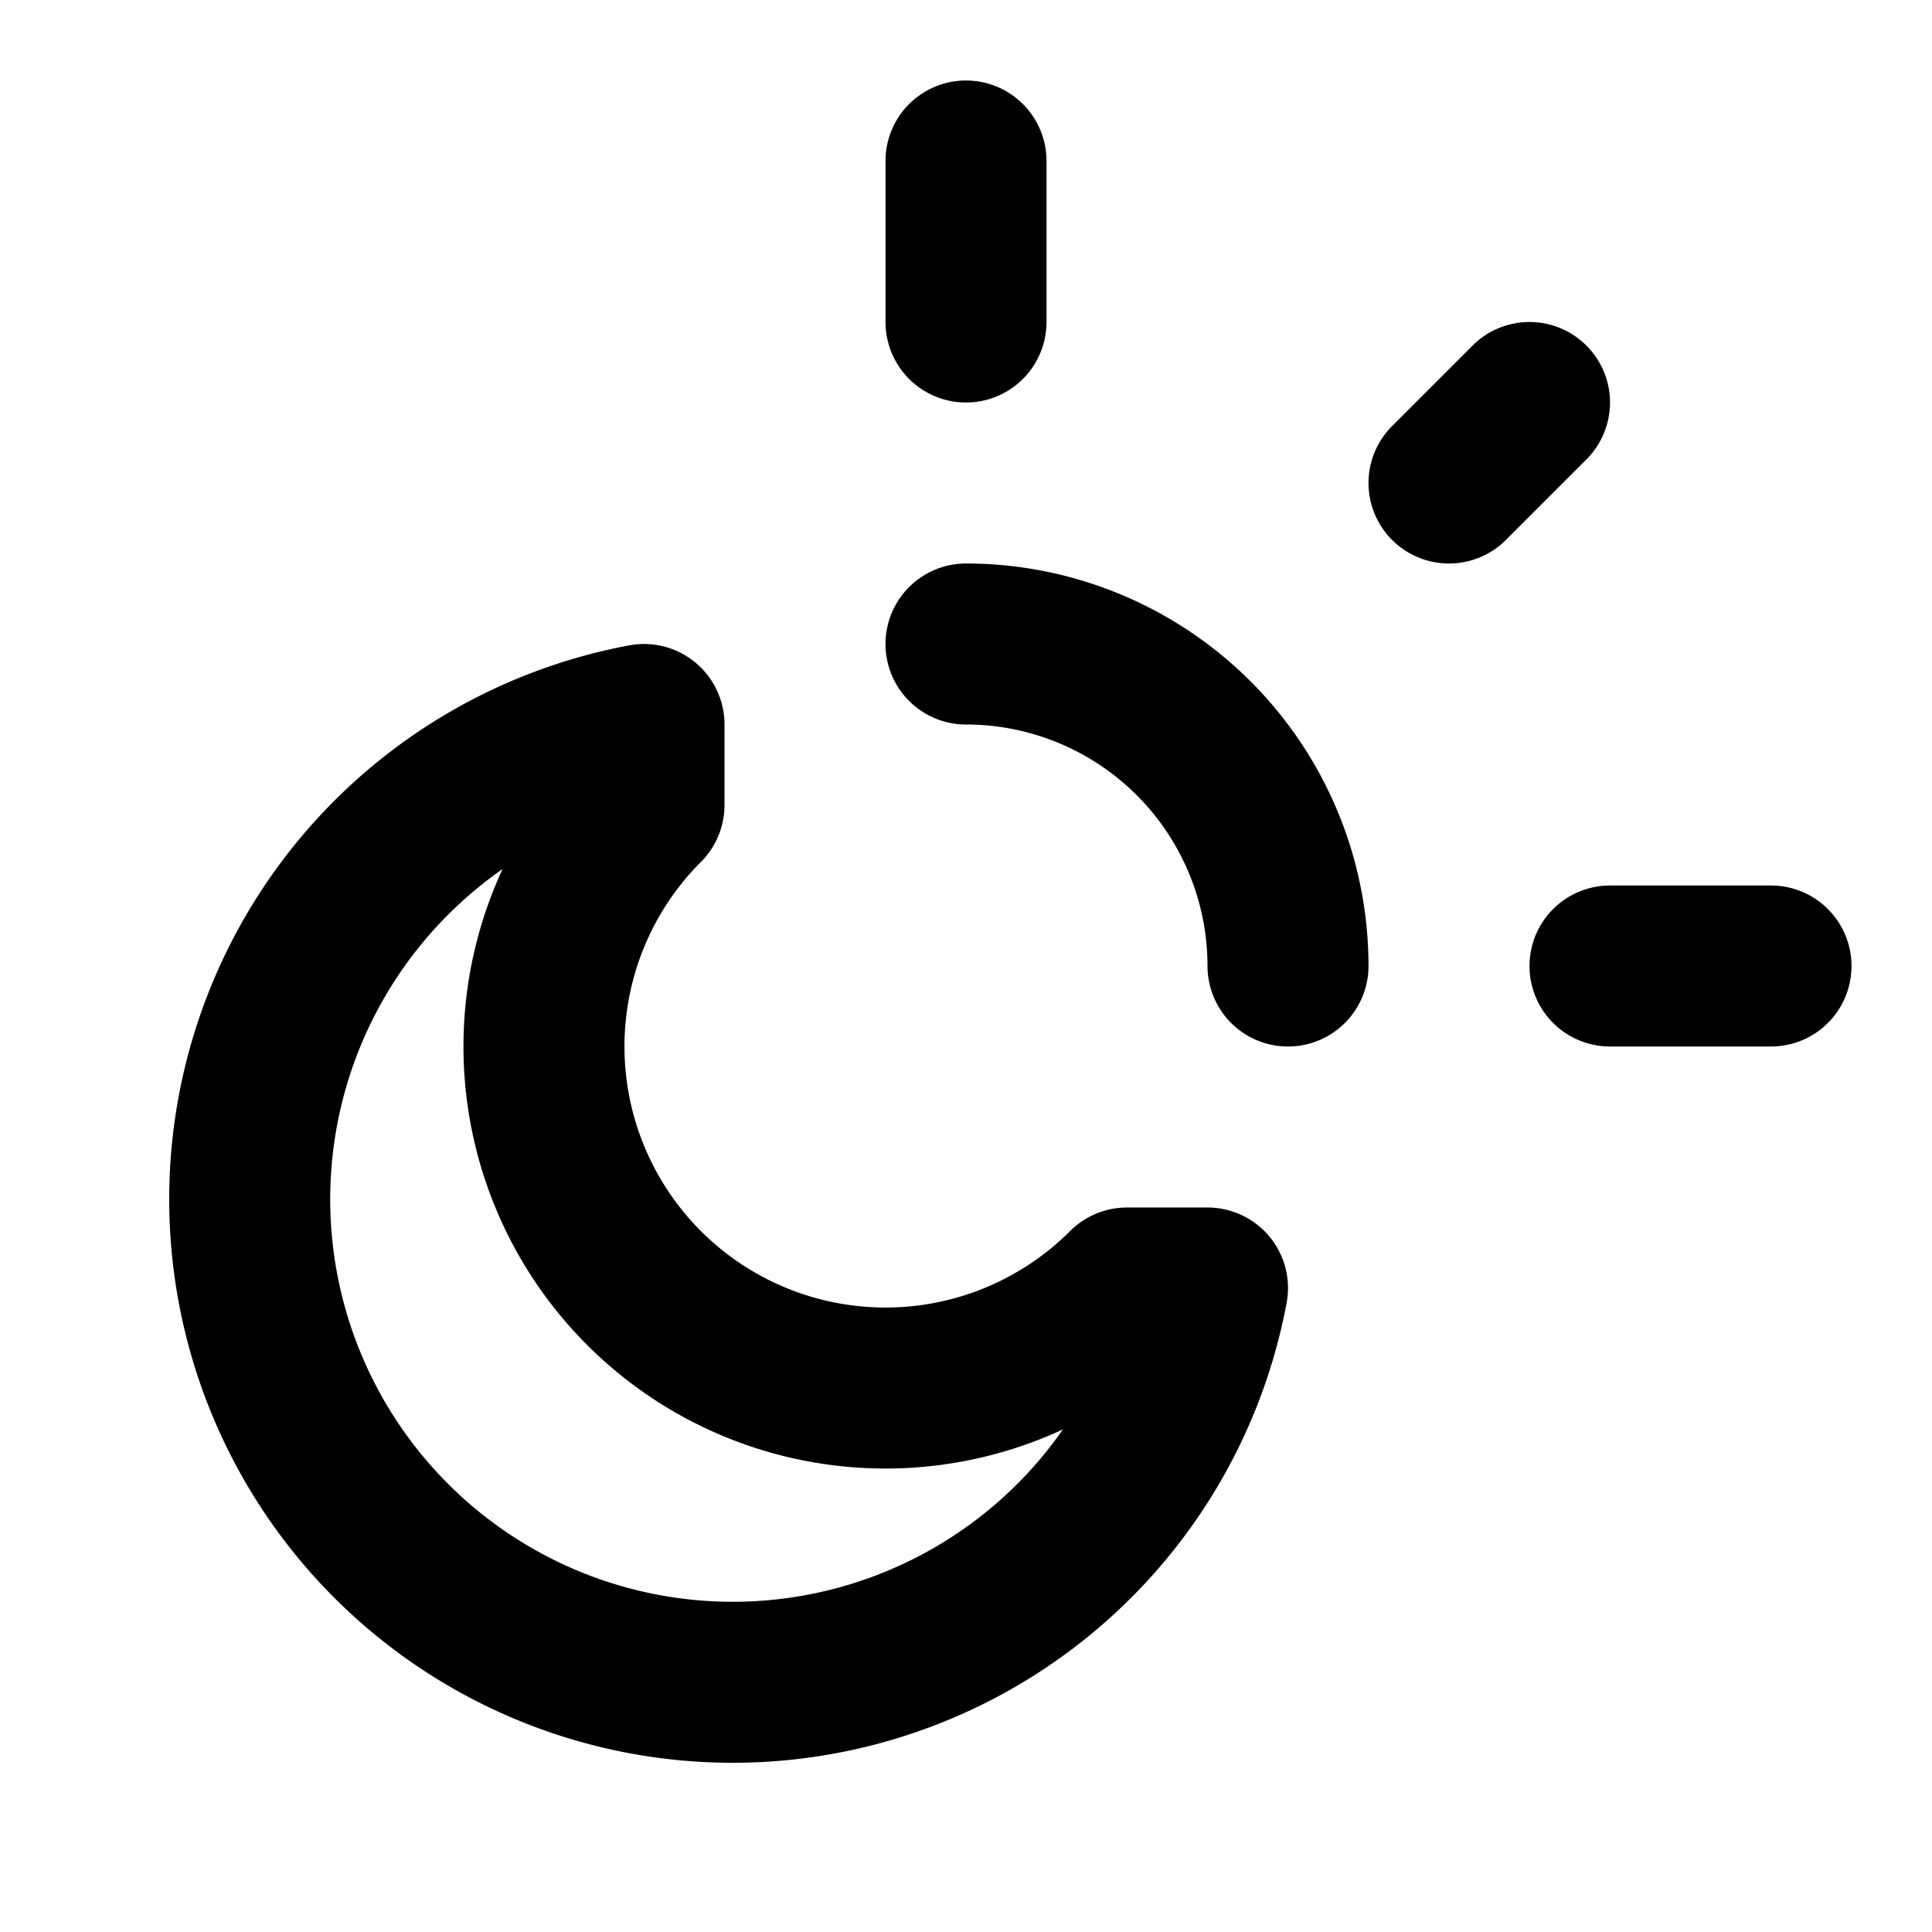 <svg xmlns="http://www.w3.org/2000/svg" width="24" height="24" fill="none" stroke="currentColor" stroke-linecap="round" stroke-linejoin="round" stroke-width="2" viewBox="0 0 24 24"><path d="M12 2v2m3 12a6 6 0 1 1-7-7v1a4 4 0 0 0 6 6zm1-4a4 4 0 0 0-4-4m7-3-1 1m2 6h2"/></svg>